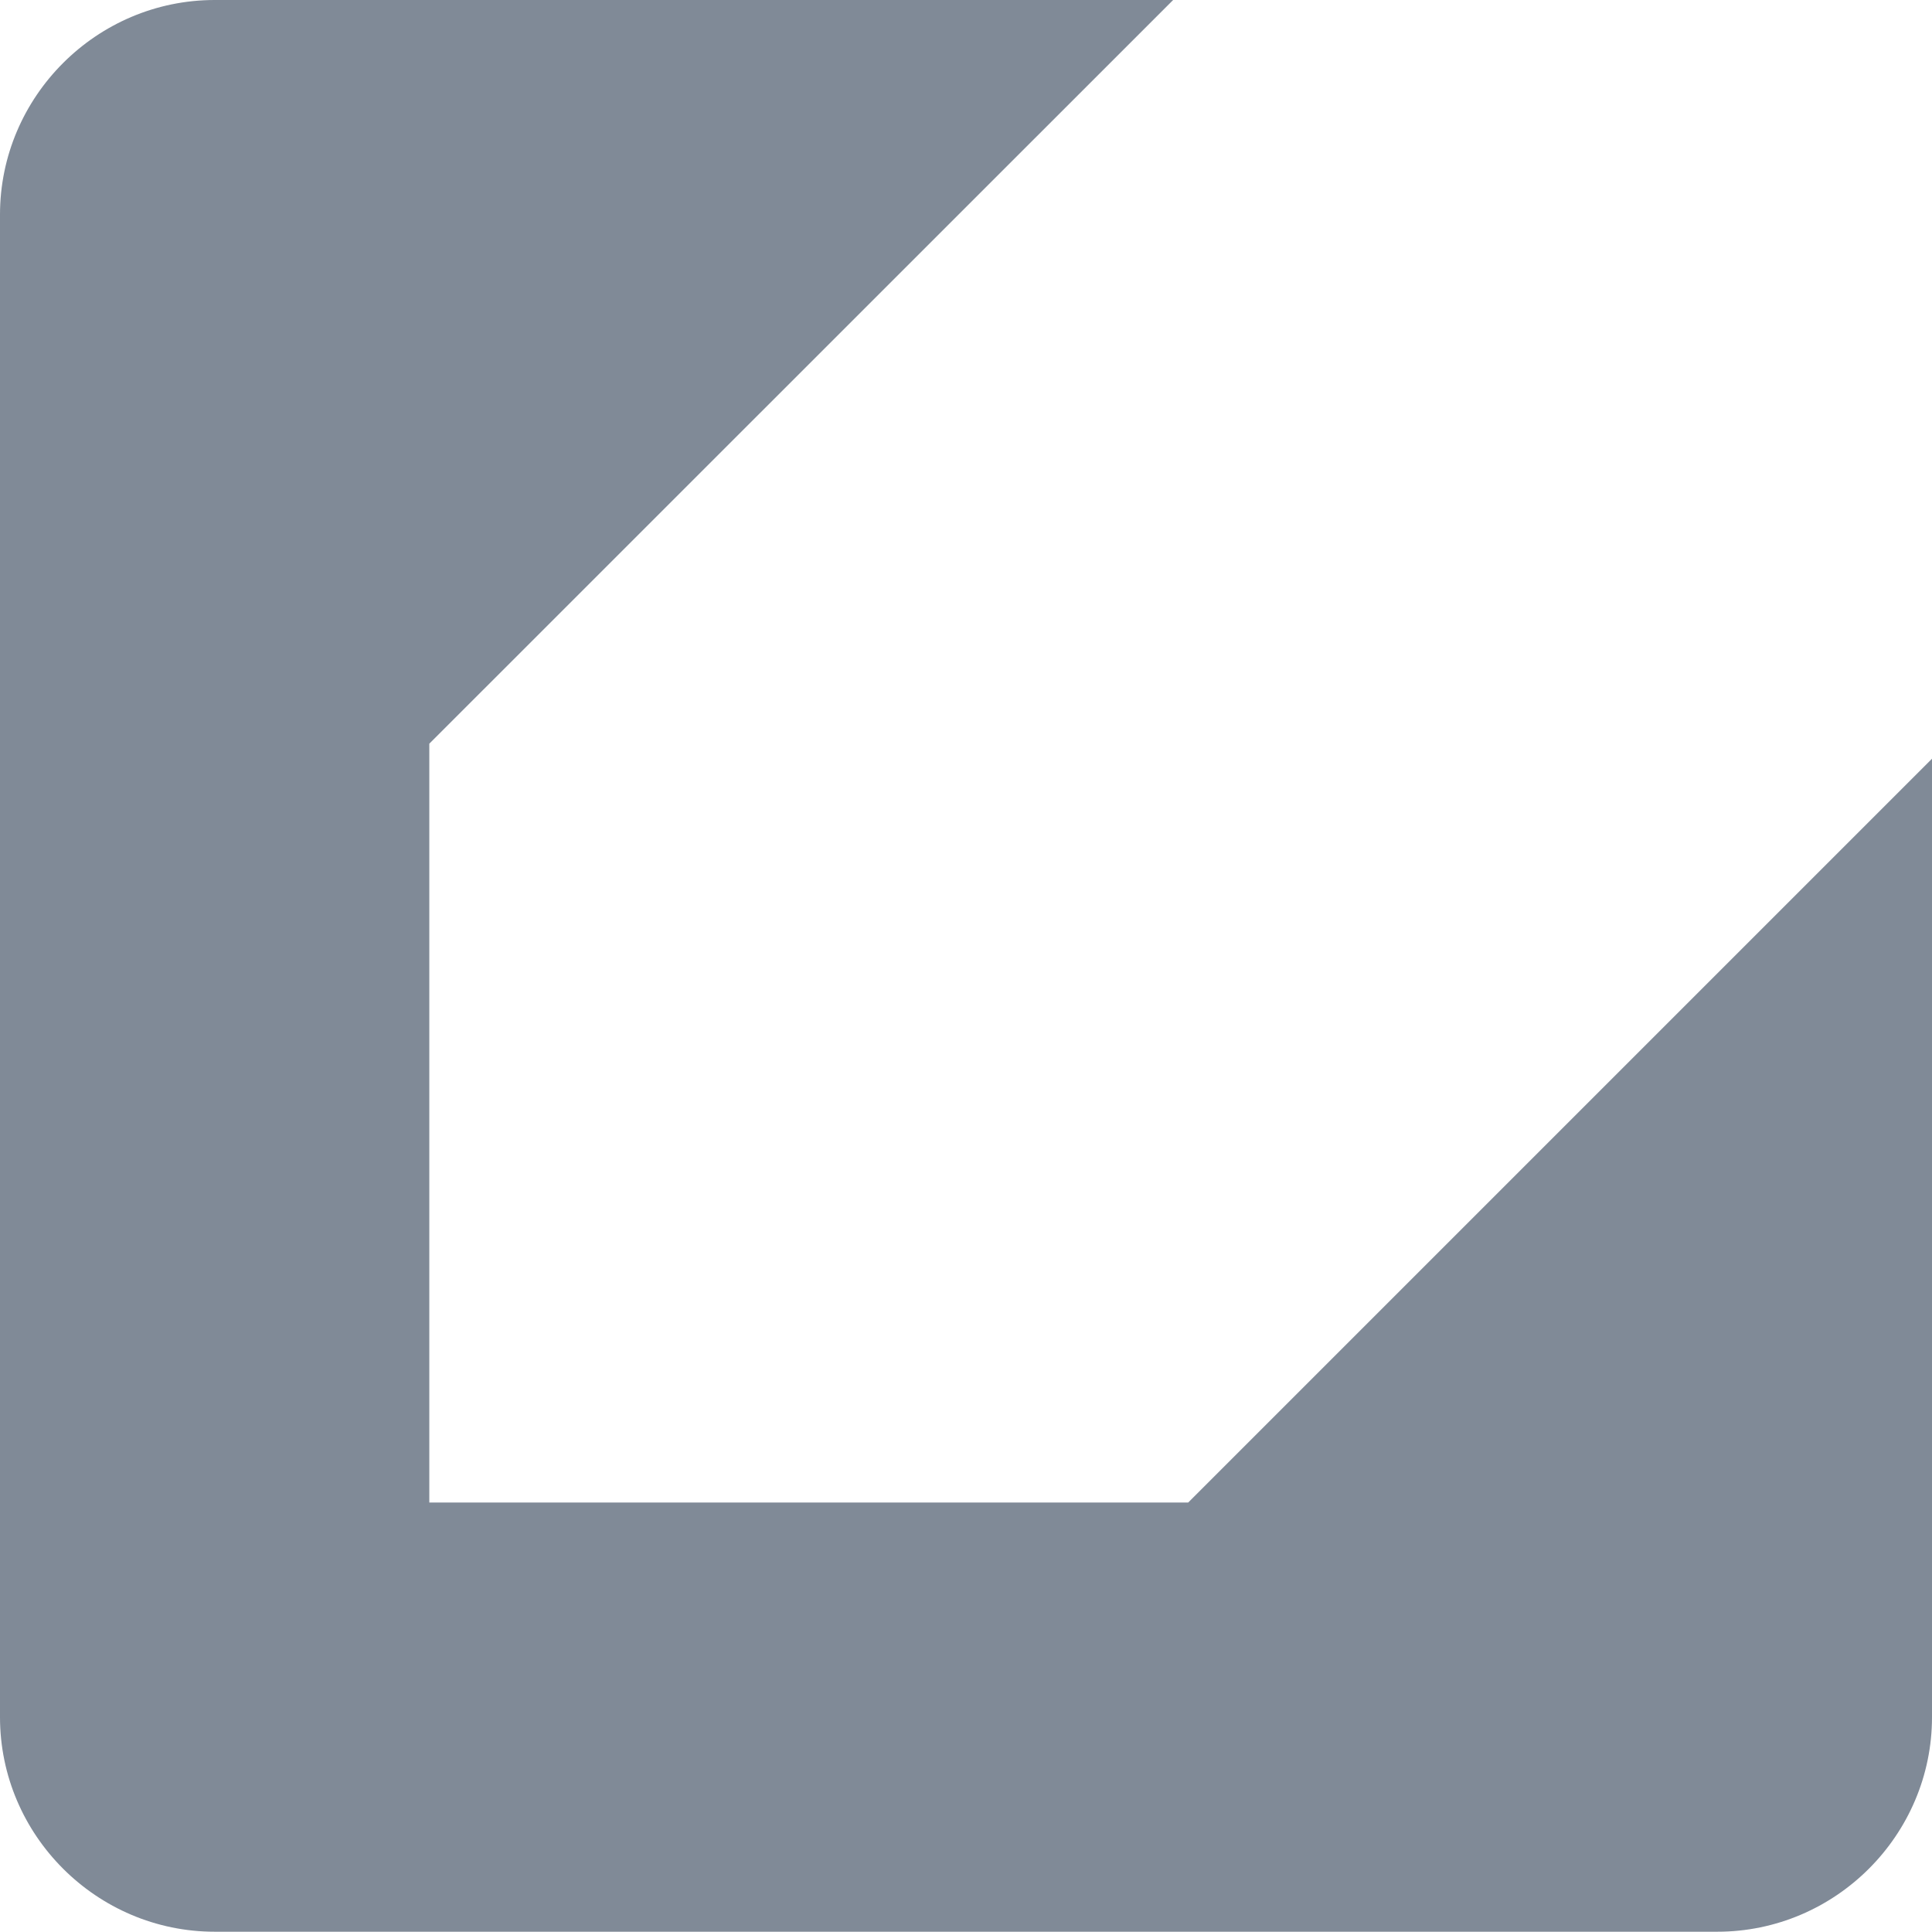 <svg width="14" height="14" viewBox="0 0 14 14" fill="none" xmlns="http://www.w3.org/2000/svg">
<path d="M3.111 10.888V5.389L8.501 0H1.556C0.7 0 0 0.7 0 1.555V12.443C0 13.298 0.7 13.998 1.556 13.998H12.444C13.3 13.998 14 13.298 14 12.443V5.498L8.61 10.888H3.111Z" fill="#808A97"/>
</svg>
